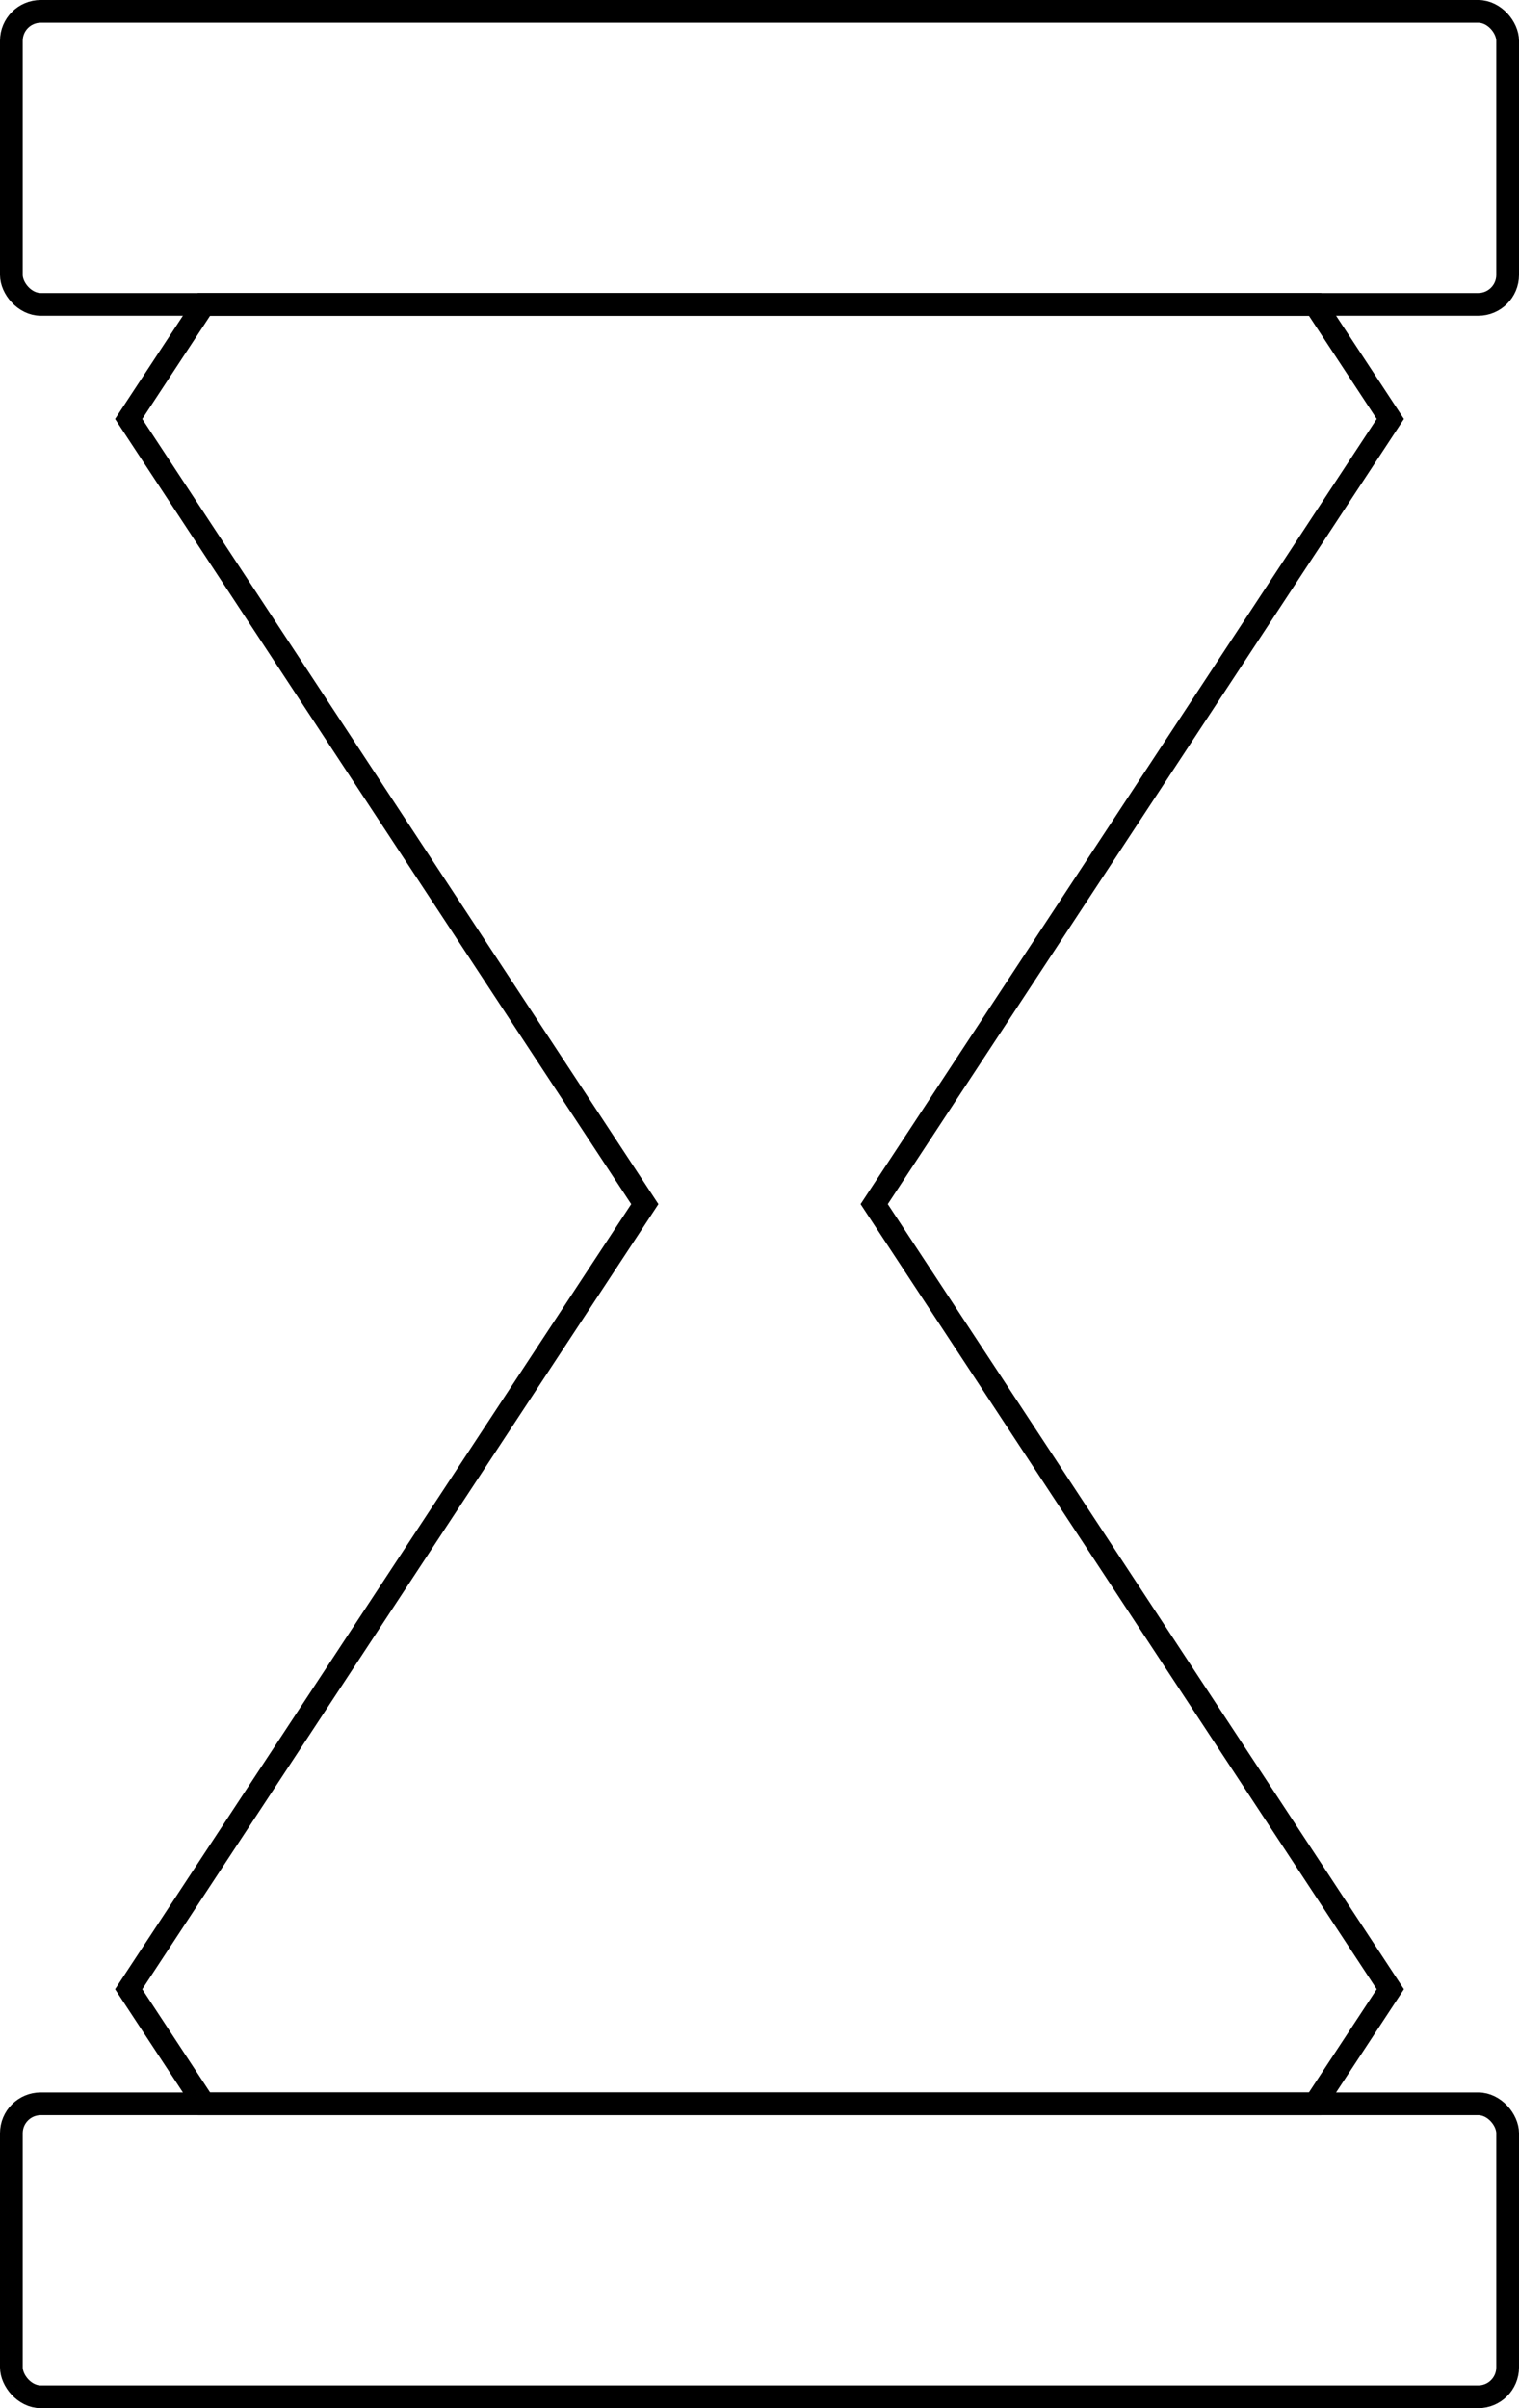<?xml version="1.0" encoding="UTF-8"?>
<svg id="Layer_2" data-name="Layer 2" xmlns="http://www.w3.org/2000/svg" viewBox="0 0 200.47 317.81">
  <defs>
    <style>
      .cls-1 {
        fill: none;
        stroke: #000;
        stroke-miterlimit: 10;
        stroke-width: 3px;
      }
    </style>
  </defs>
  <g id="exportable">
    <g>
      <polygon class="cls-1" points="115.37 158.91 183.49 55.29 173.55 40.17 26.92 40.17 16.98 55.29 85.1 158.91 16.98 262.52 26.92 277.64 173.55 277.64 183.49 262.52 115.37 158.91"/>
      <rect class="cls-1" x="1.5" y="277.64" width="197.47" height="38.67" rx="3.88" ry="3.88"/>
      <rect class="cls-1" x="1.5" y="1.5" width="197.47" height="38.67" rx="3.88" ry="3.88"/>
    </g>
  </g>
</svg>